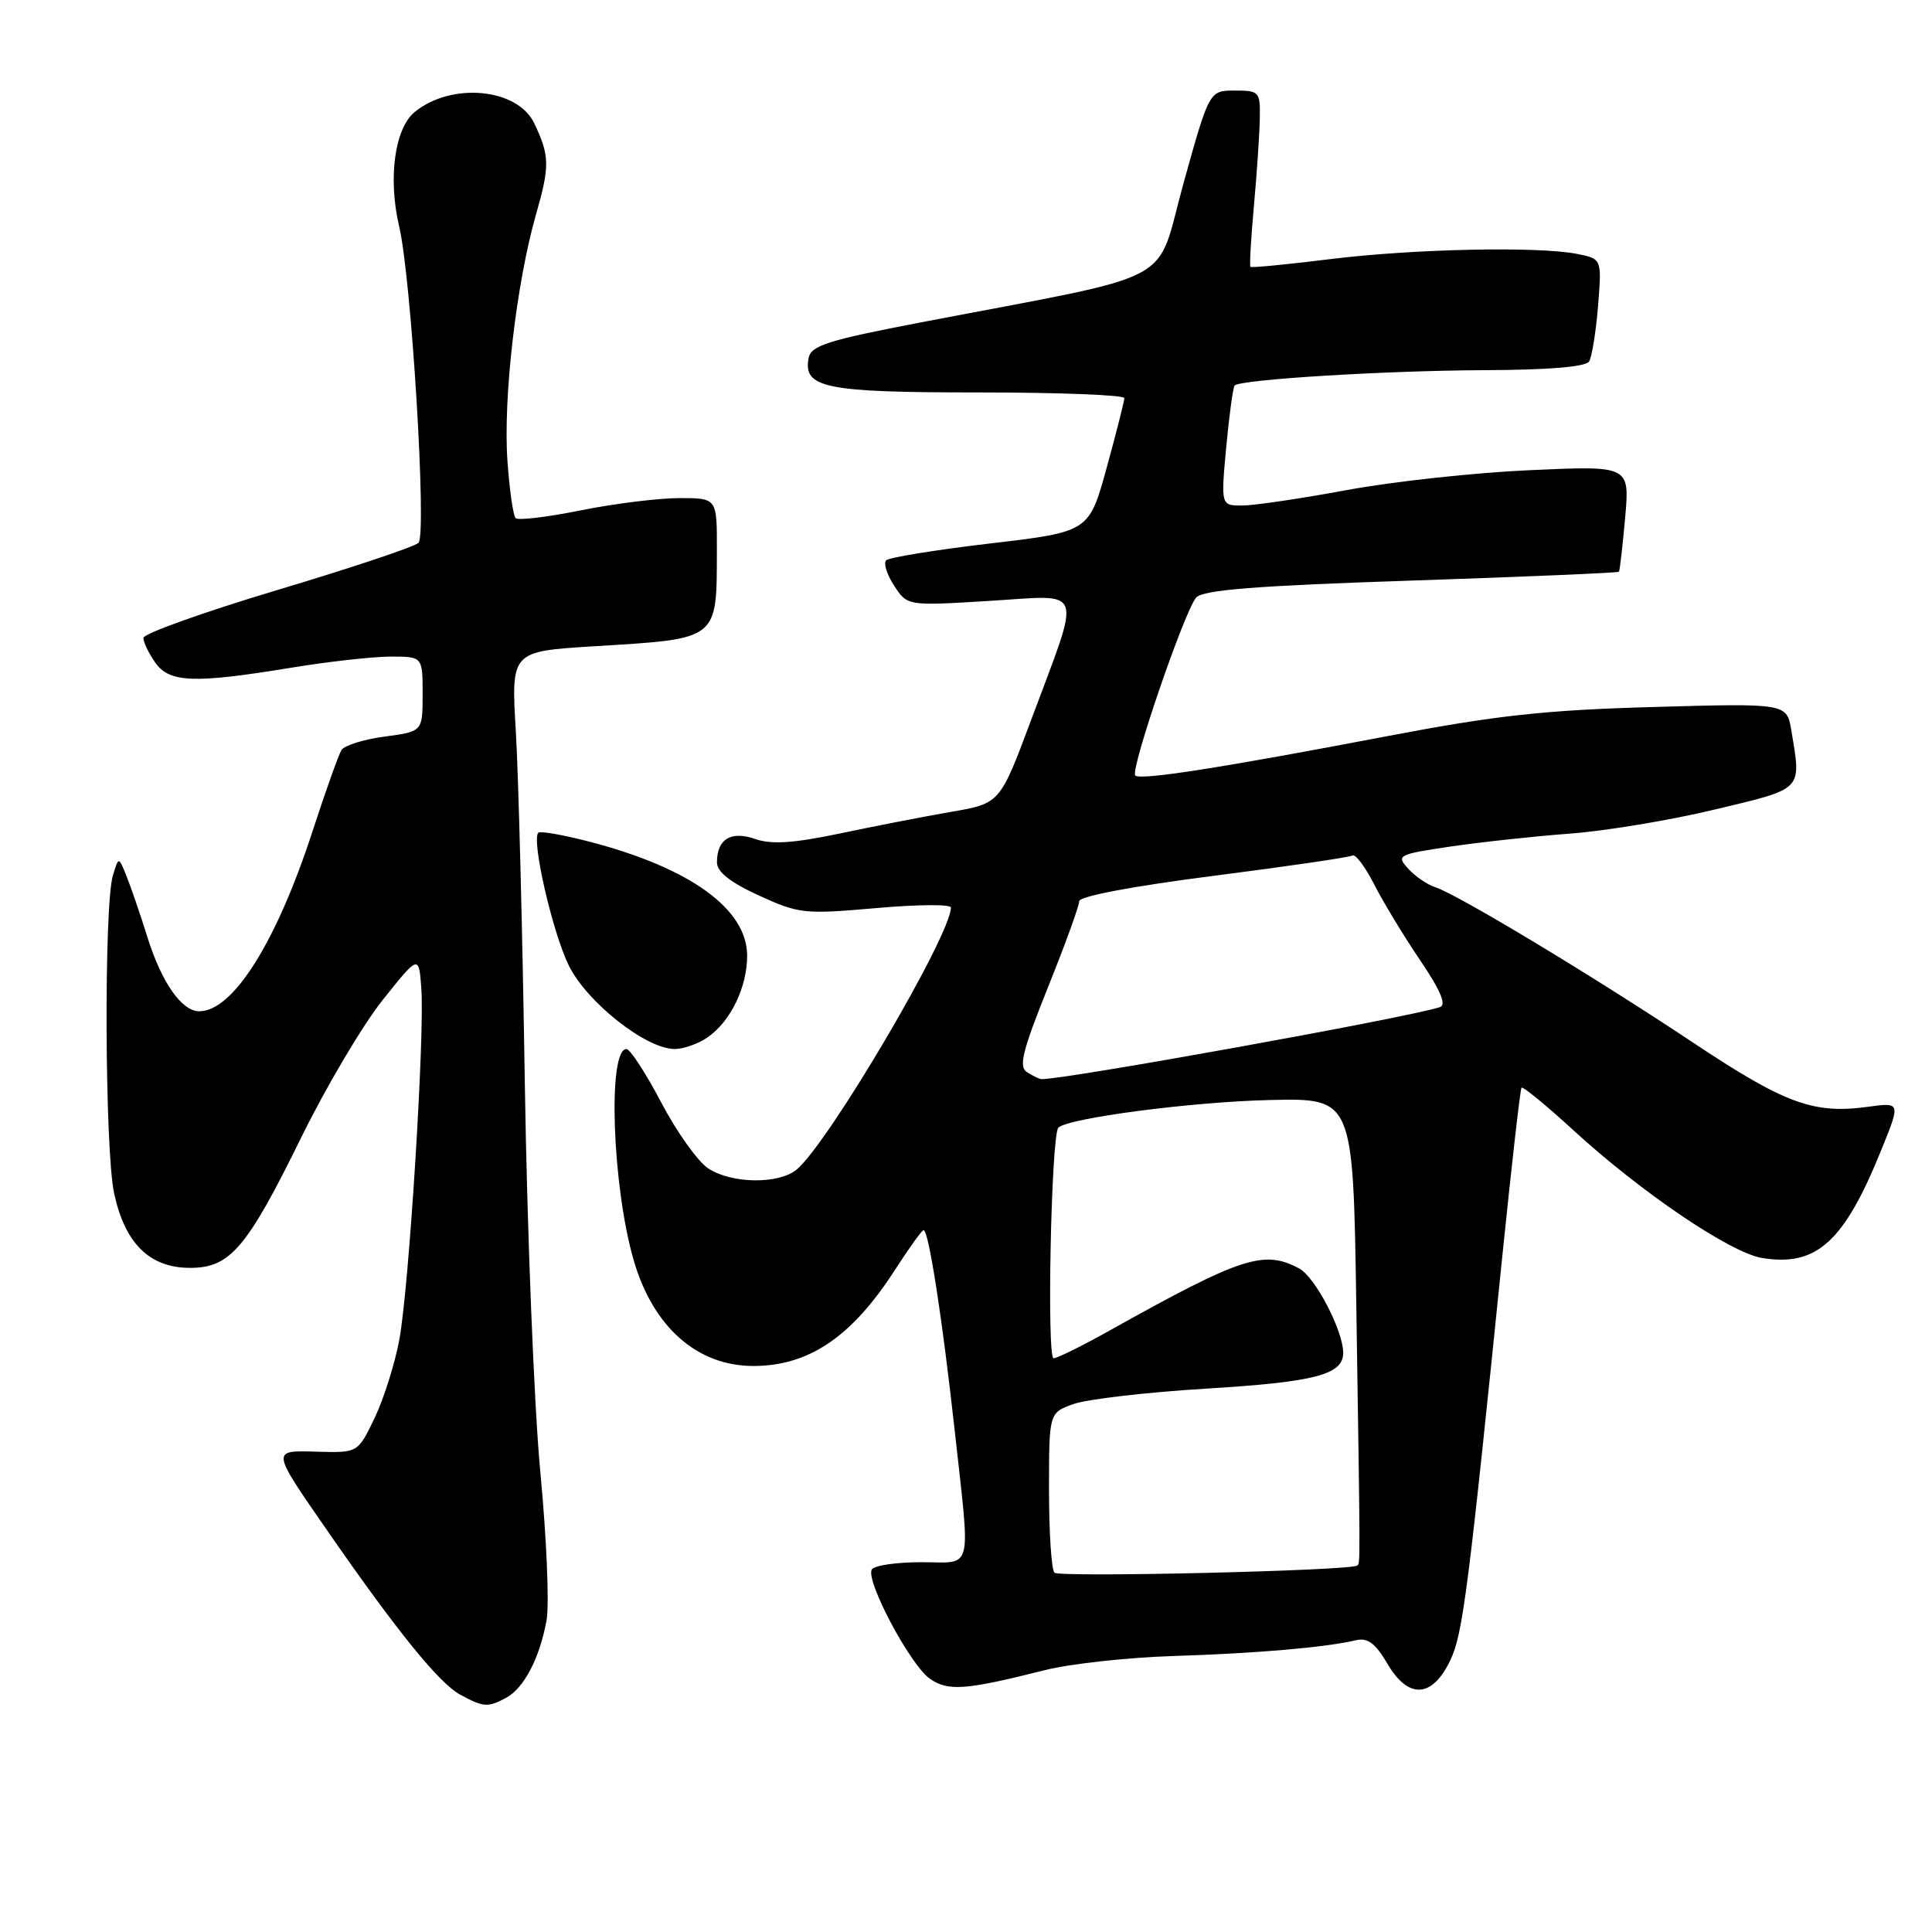<?xml version="1.0" encoding="UTF-8" standalone="no"?>
<!DOCTYPE svg PUBLIC "-//W3C//DTD SVG 1.1//EN" "http://www.w3.org/Graphics/SVG/1.1/DTD/svg11.dtd" >
<svg xmlns="http://www.w3.org/2000/svg" xmlns:xlink="http://www.w3.org/1999/xlink" version="1.1" viewBox="0 0 256 256">
 <g >
 <path fill="currentColor"
d=" M 67.06 224.97 C 69.43 223.70 71.51 219.71 72.42 214.71 C 72.80 212.63 72.43 203.85 71.61 195.21 C 70.78 186.57 69.85 163.30 69.54 143.50 C 69.24 123.70 68.70 102.73 68.35 96.91 C 67.72 86.32 67.72 86.32 78.61 85.64 C 95.40 84.61 94.96 84.95 94.99 72.75 C 95.00 66.00 95.00 66.00 90.02 66.00 C 87.28 66.00 81.41 66.73 76.98 67.62 C 72.54 68.52 68.65 68.98 68.33 68.66 C 68.00 68.34 67.51 64.93 67.24 61.09 C 66.65 52.80 68.41 37.56 71.02 28.43 C 72.87 21.98 72.84 20.63 70.78 16.32 C 68.57 11.69 59.86 10.86 54.97 14.82 C 52.30 16.98 51.39 23.62 52.89 30.00 C 54.51 36.85 56.58 70.83 55.45 71.93 C 54.93 72.45 46.51 75.26 36.75 78.18 C 26.99 81.11 19.00 83.96 19.00 84.53 C 19.00 85.09 19.70 86.56 20.56 87.78 C 22.44 90.47 25.67 90.59 38.50 88.49 C 43.45 87.67 49.41 87.01 51.75 87.00 C 56.00 87.00 56.00 87.00 56.00 91.97 C 56.00 96.93 56.00 96.93 50.98 97.60 C 48.22 97.96 45.64 98.77 45.25 99.38 C 44.87 100.00 43.15 104.80 41.44 110.06 C 36.64 124.83 30.88 134.00 26.40 134.00 C 24.09 134.00 21.43 130.21 19.56 124.26 C 18.57 121.09 17.29 117.38 16.73 116.00 C 15.72 113.50 15.72 113.50 14.96 116.00 C 13.76 119.95 13.88 152.34 15.12 158.11 C 16.55 164.78 19.83 168.00 25.19 168.00 C 30.50 168.00 32.71 165.40 39.99 150.57 C 43.26 143.93 48.08 135.80 50.71 132.50 C 55.50 126.50 55.50 126.50 55.83 131.00 C 56.28 137.28 54.20 170.57 52.91 177.53 C 52.32 180.70 50.85 185.36 49.64 187.89 C 47.42 192.50 47.42 192.50 42.15 192.36 C 35.85 192.19 35.81 191.90 43.65 203.22 C 52.66 216.21 58.20 223.04 60.96 224.54 C 64.07 226.23 64.63 226.27 67.06 224.97 Z  M 138.50 221.29 C 141.80 220.46 149.45 219.62 155.50 219.43 C 166.52 219.08 175.66 218.29 179.61 217.35 C 181.23 216.97 182.21 217.69 183.87 220.50 C 186.64 225.19 189.78 225.00 192.17 220.00 C 193.82 216.55 194.53 211.05 199.11 166.00 C 200.32 154.18 201.44 144.33 201.61 144.12 C 201.78 143.92 204.88 146.46 208.49 149.77 C 217.50 158.03 229.30 166.01 233.49 166.69 C 240.73 167.87 244.37 164.55 249.32 152.28 C 251.84 146.06 251.84 146.06 247.49 146.66 C 240.28 147.64 236.52 146.26 224.25 138.09 C 211.07 129.32 193.08 118.48 190.18 117.56 C 189.12 117.22 187.51 116.12 186.59 115.10 C 184.99 113.33 185.21 113.21 192.21 112.17 C 196.22 111.58 203.32 110.81 208.00 110.46 C 212.68 110.12 221.34 108.68 227.25 107.26 C 239.04 104.44 238.69 104.81 237.37 96.84 C 236.77 93.18 236.77 93.18 219.13 93.68 C 204.76 94.08 198.27 94.79 184.00 97.51 C 161.73 101.76 151.09 103.42 150.43 102.76 C 149.72 102.05 156.99 80.83 158.51 79.17 C 159.43 78.16 166.51 77.61 187.03 76.93 C 202.03 76.43 214.41 75.90 214.52 75.76 C 214.63 75.62 215.00 72.40 215.34 68.60 C 215.95 61.70 215.95 61.70 202.73 62.30 C 195.45 62.62 184.55 63.81 178.50 64.93 C 172.45 66.05 166.21 66.98 164.63 66.98 C 161.77 67.00 161.77 67.00 162.48 59.25 C 162.88 54.99 163.38 51.31 163.60 51.08 C 164.37 50.28 183.64 49.10 196.69 49.05 C 205.19 49.02 210.12 48.61 210.56 47.90 C 210.94 47.29 211.47 43.98 211.75 40.55 C 212.25 34.30 212.25 34.30 209.00 33.65 C 203.83 32.62 187.41 32.96 176.22 34.34 C 170.57 35.04 165.83 35.50 165.69 35.36 C 165.55 35.22 165.76 31.59 166.15 27.30 C 166.54 23.01 166.89 17.81 166.93 15.75 C 167.00 12.14 166.87 12.00 163.62 12.00 C 160.24 12.00 160.24 12.00 156.83 24.25 C 152.98 38.09 156.87 36.03 122.01 42.72 C 109.70 45.08 107.47 45.79 107.15 47.43 C 106.39 51.41 109.28 52.00 129.69 52.00 C 140.31 52.00 148.99 52.34 148.98 52.75 C 148.98 53.16 147.92 57.32 146.64 61.98 C 144.30 70.47 144.30 70.47 131.21 72.01 C 124.01 72.86 117.80 73.86 117.42 74.25 C 117.04 74.63 117.52 76.14 118.48 77.61 C 120.23 80.29 120.23 80.29 131.14 79.62 C 143.88 78.85 143.36 77.35 136.60 95.48 C 132.50 106.46 132.50 106.46 126.00 107.58 C 122.42 108.20 115.78 109.49 111.24 110.45 C 105.14 111.73 102.22 111.92 100.10 111.18 C 96.86 110.05 95.00 111.17 95.00 114.26 C 95.00 115.53 96.73 116.90 100.56 118.66 C 105.87 121.09 106.58 121.16 116.06 120.33 C 121.53 119.84 126.00 119.81 126.00 120.25 C 126.00 123.92 109.74 151.53 105.55 154.98 C 103.16 156.94 96.95 156.86 93.84 154.82 C 92.47 153.91 89.66 149.99 87.62 146.09 C 85.57 142.19 83.49 139.00 83.01 139.00 C 80.49 139.00 81.12 157.19 83.97 167.00 C 86.53 175.83 92.37 180.99 99.80 181.00 C 107.19 181.00 112.87 177.15 118.60 168.25 C 120.46 165.36 122.16 163.00 122.38 163.00 C 123.05 163.00 124.84 174.54 126.48 189.35 C 128.61 208.74 129.05 207.00 122.06 207.00 C 118.79 207.00 115.85 207.43 115.52 207.96 C 114.64 209.38 120.60 220.61 123.20 222.43 C 125.63 224.13 127.91 223.96 138.50 221.29 Z  M 93.78 137.44 C 96.83 135.31 99.00 130.80 99.00 126.63 C 99.00 120.44 91.43 114.98 78.04 111.51 C 74.60 110.62 71.58 110.09 71.33 110.34 C 70.38 111.28 73.25 123.70 75.40 128.00 C 77.85 132.88 85.63 139.00 89.39 139.00 C 90.58 139.00 92.56 138.30 93.78 137.44 Z  M 139.72 208.39 C 139.32 207.99 139.00 203.06 139.00 197.43 C 139.00 187.20 139.00 187.20 142.25 186.04 C 144.04 185.40 151.88 184.49 159.68 184.01 C 174.33 183.12 178.02 182.15 177.98 179.21 C 177.94 176.25 174.26 169.21 172.15 168.08 C 167.47 165.57 164.50 166.54 147.00 176.32 C 143.43 178.32 140.10 179.96 139.61 179.98 C 138.68 180.00 139.29 150.38 140.24 149.42 C 141.51 148.15 157.99 145.99 168.24 145.76 C 179.29 145.50 179.29 145.50 179.71 172.50 C 180.25 207.72 180.25 207.09 179.85 207.44 C 179.04 208.13 140.37 209.04 139.72 208.39 Z  M 136.10 142.08 C 134.95 141.36 135.45 139.33 138.85 130.85 C 141.14 125.16 143.01 120.01 143.00 119.42 C 143.00 118.76 150.05 117.43 160.75 116.06 C 170.51 114.81 178.82 113.60 179.21 113.36 C 179.60 113.12 180.90 114.86 182.10 117.21 C 183.30 119.57 186.04 124.09 188.19 127.26 C 190.89 131.25 191.69 133.16 190.80 133.45 C 186.62 134.83 140.86 143.09 138.00 142.99 C 137.72 142.98 136.87 142.57 136.10 142.08 Z "/>
</g>
</svg>